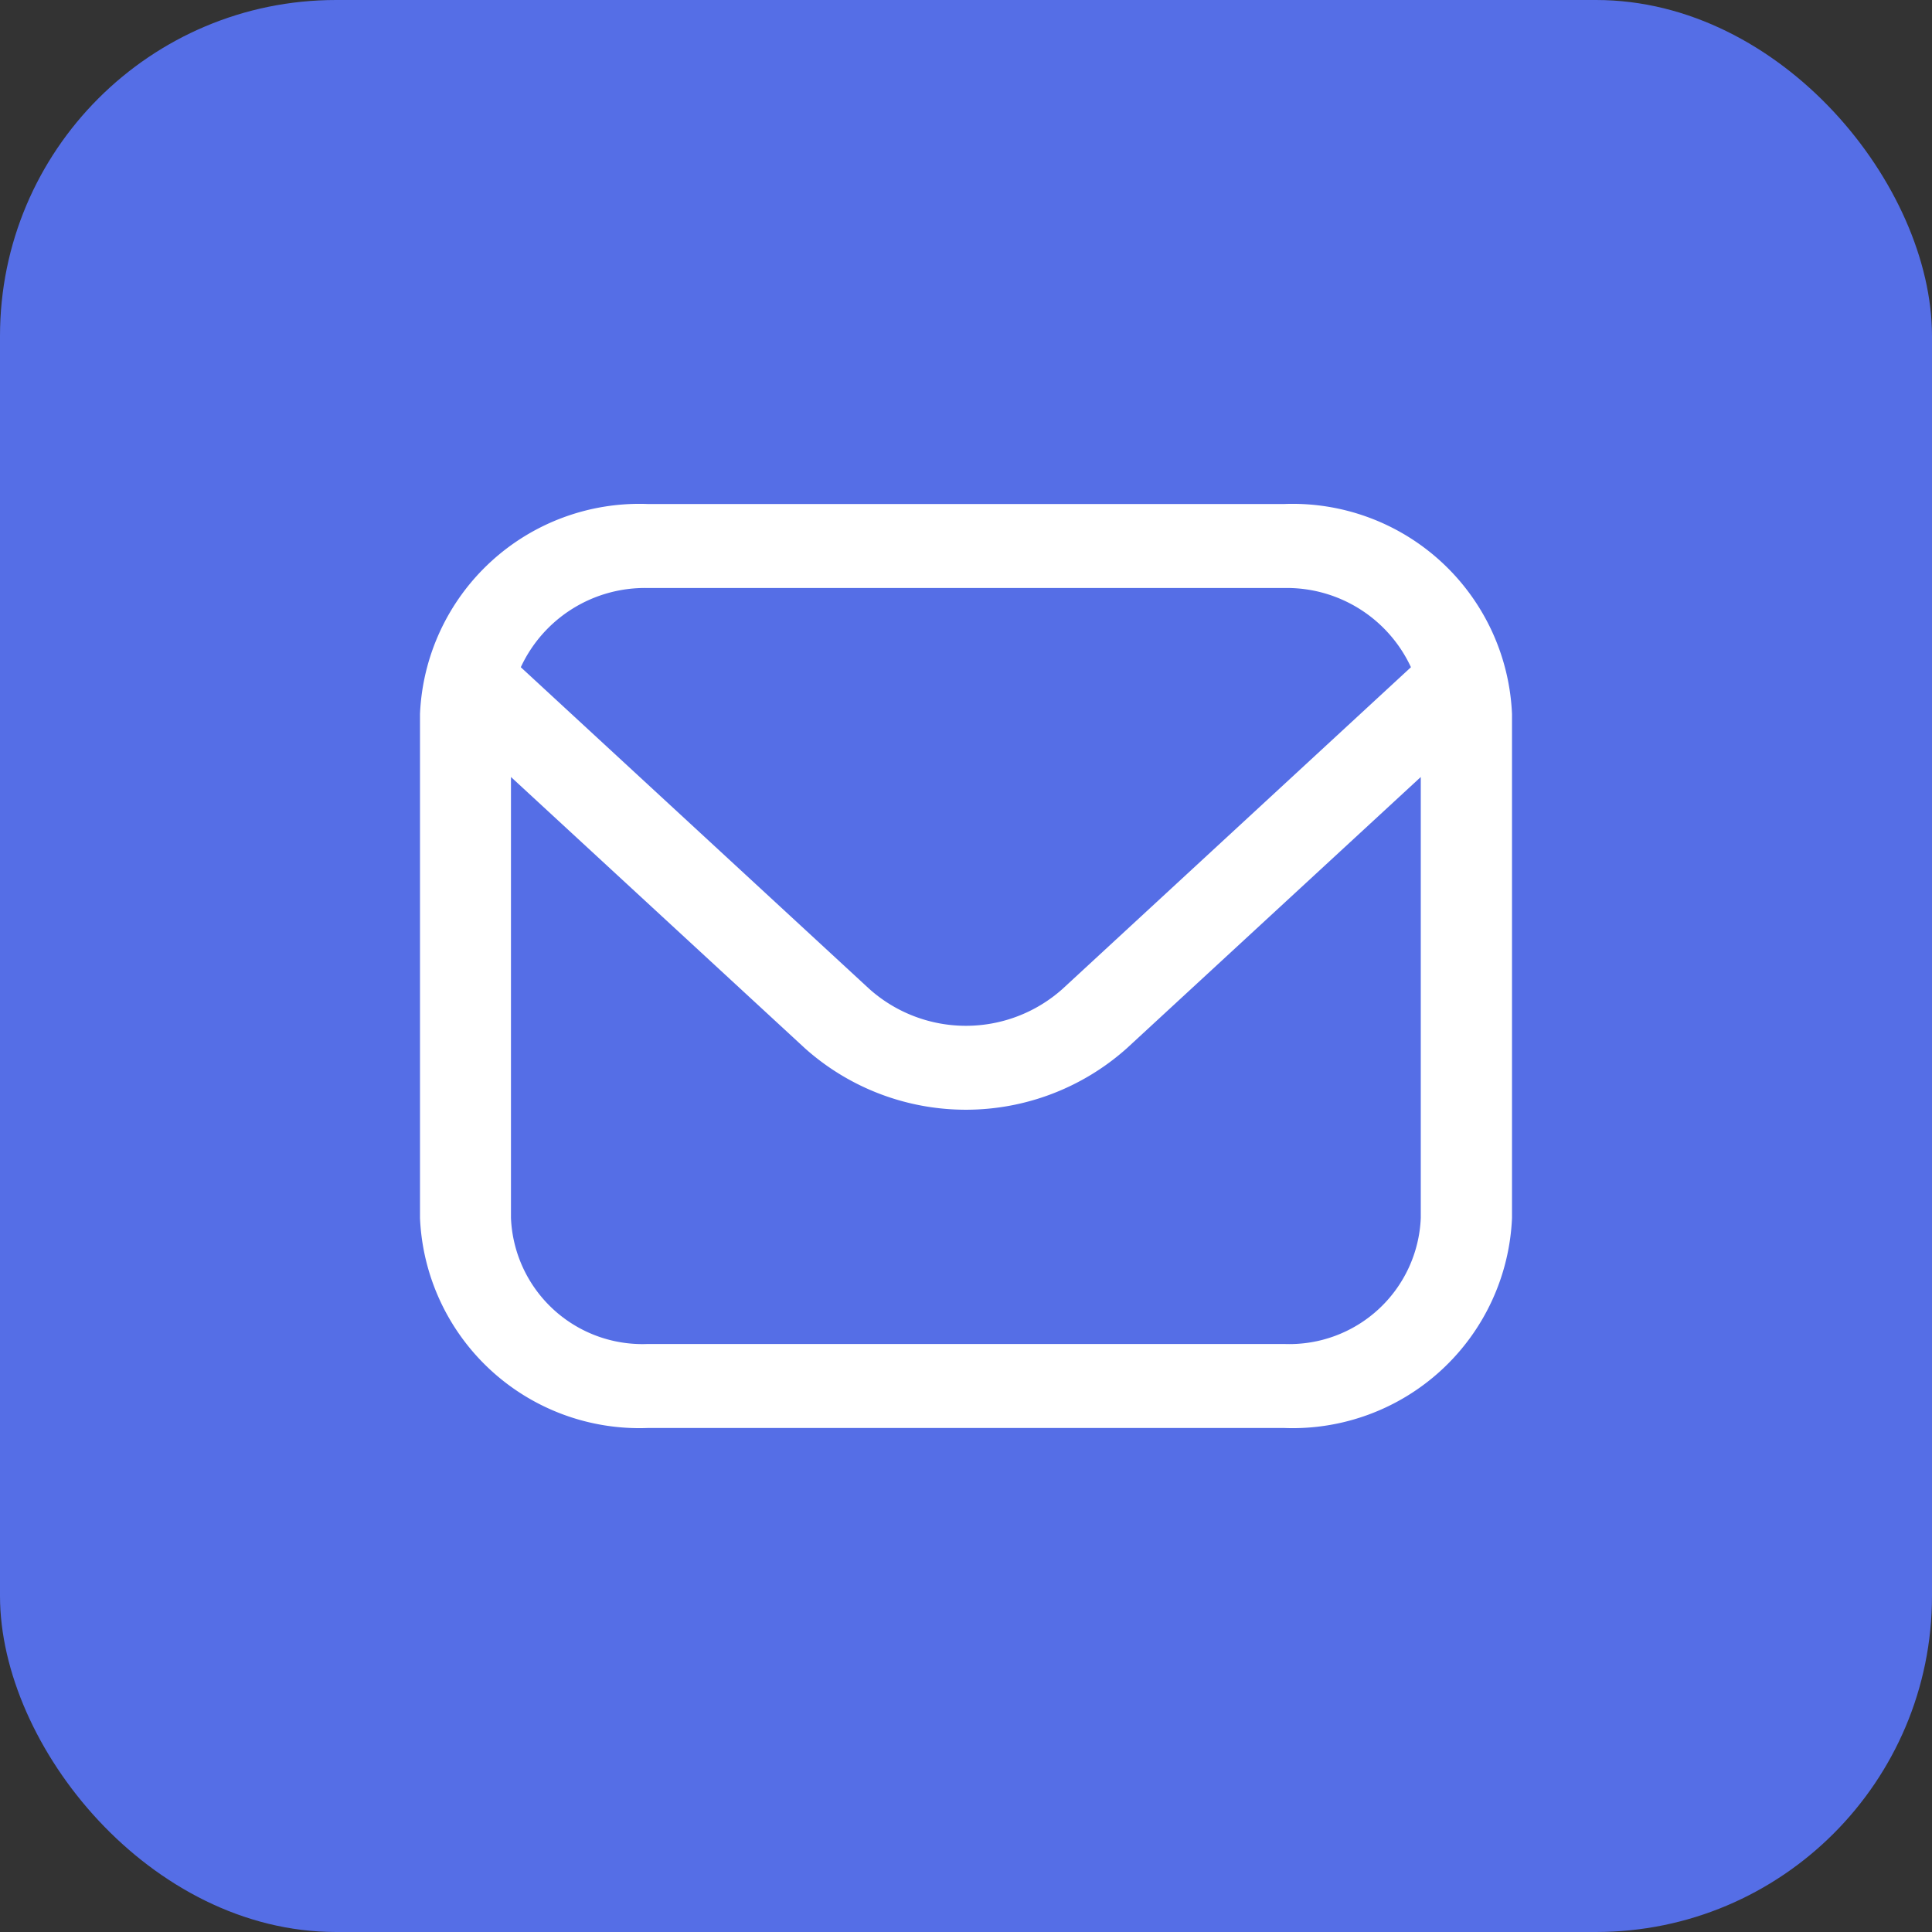 <svg id="email" xmlns="http://www.w3.org/2000/svg" width="23" height="23" viewBox="0 0 23 23">
  <rect x="0" y="0" width="23" height="23" fill="#333333" stroke="none"/>
  <rect id="Rectangle_160" data-name="Rectangle 160" width="23" height="23" rx="4" fill="#556EE6"/>
  <path id="envelope" d="M10.292,1H2.708A2.614,2.614,0,0,0,0,3.5v6A2.614,2.614,0,0,0,2.708,12h7.583A2.614,2.614,0,0,0,13,9.5v-6A2.614,2.614,0,0,0,10.292,1ZM2.708,2h7.583a1.629,1.629,0,0,1,1.506.943L7.649,6.773a1.726,1.726,0,0,1-2.3,0L1.2,2.943A1.629,1.629,0,0,1,2.708,2Zm7.583,9H2.708A1.566,1.566,0,0,1,1.083,9.5V4.25l3.5,3.23a2.875,2.875,0,0,0,3.831,0l3.5-3.23V9.5A1.566,1.566,0,0,1,10.292,11Z" transform="translate(5 5)" fill="#ffff"/>
</svg>

